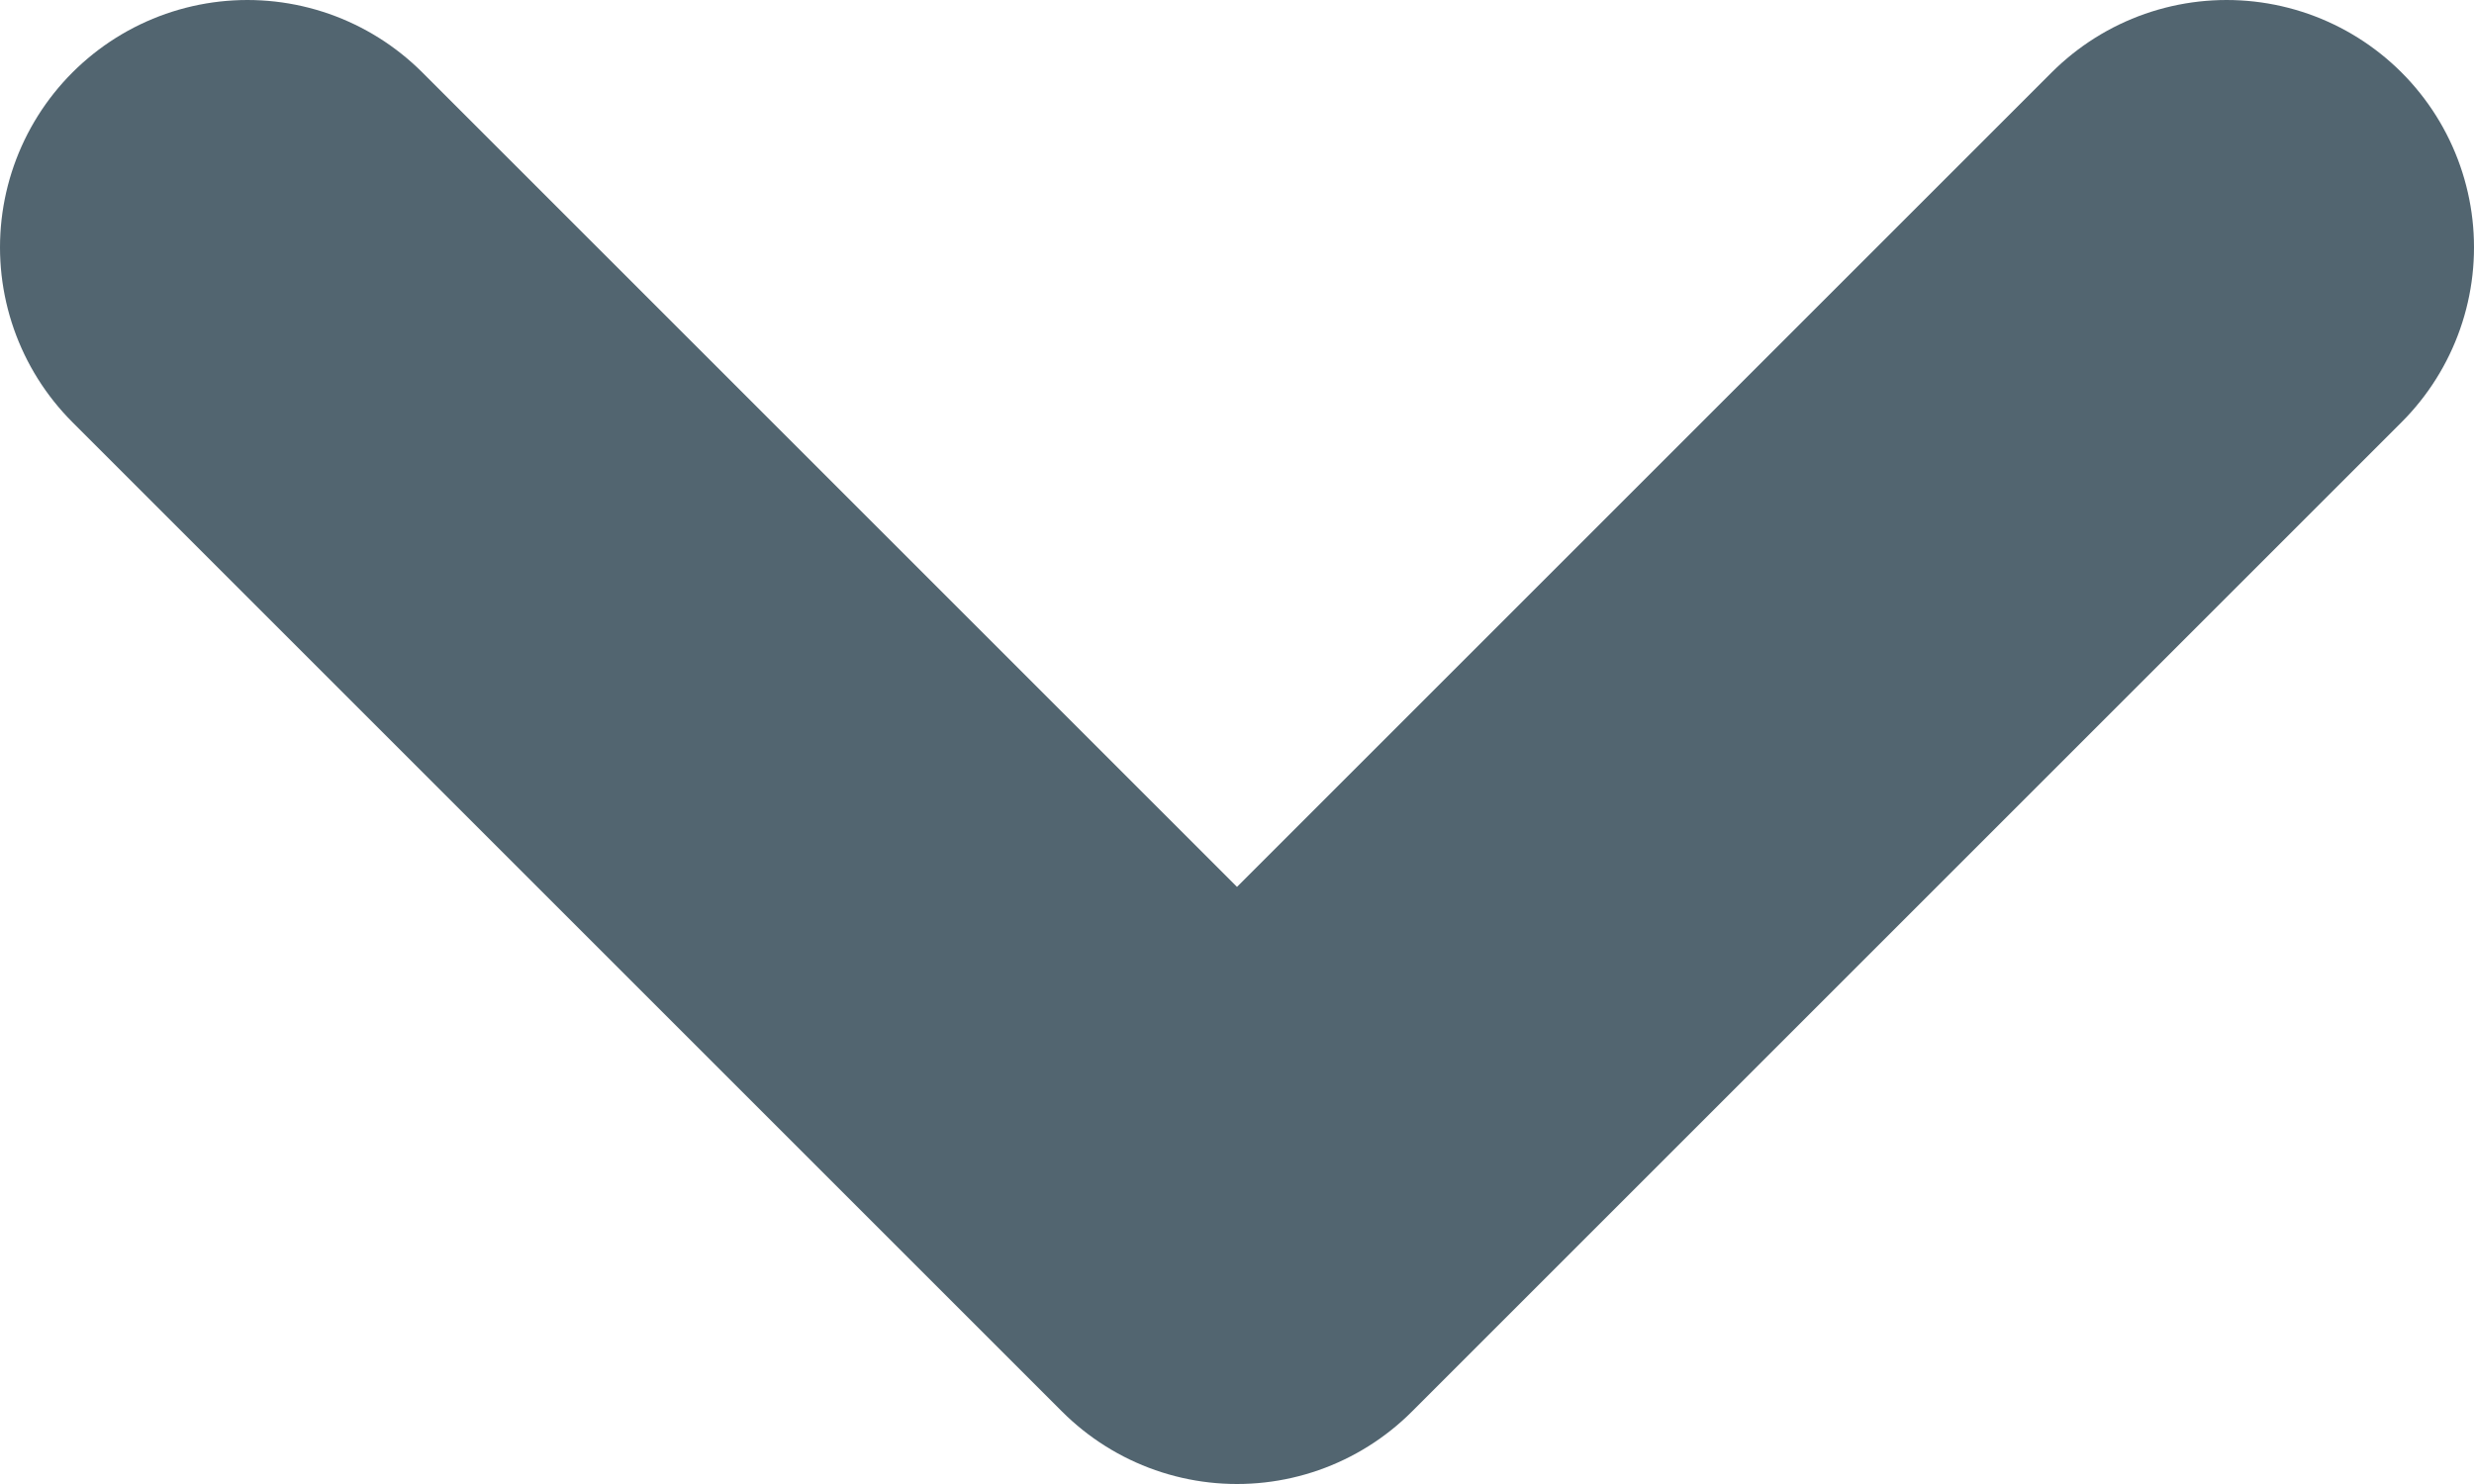 <svg xmlns="http://www.w3.org/2000/svg" width="10" height="6" viewBox="0 0 10 6">
    <g fill="none" fill-rule="evenodd" stroke-linecap="round" stroke-linejoin="round">
        <g stroke="#526570" stroke-width="2">
            <g>
                <g>
                    <g>
                        <g>
                            <path d="M0 4L4 0 8 4" transform="translate(-585 -613) translate(329 332) translate(0 224) translate(0 40) translate(257 18) rotate(180 4 2)"/>
                        </g>
                    </g>
                </g>
            </g>
        </g>
    </g>
</svg>
